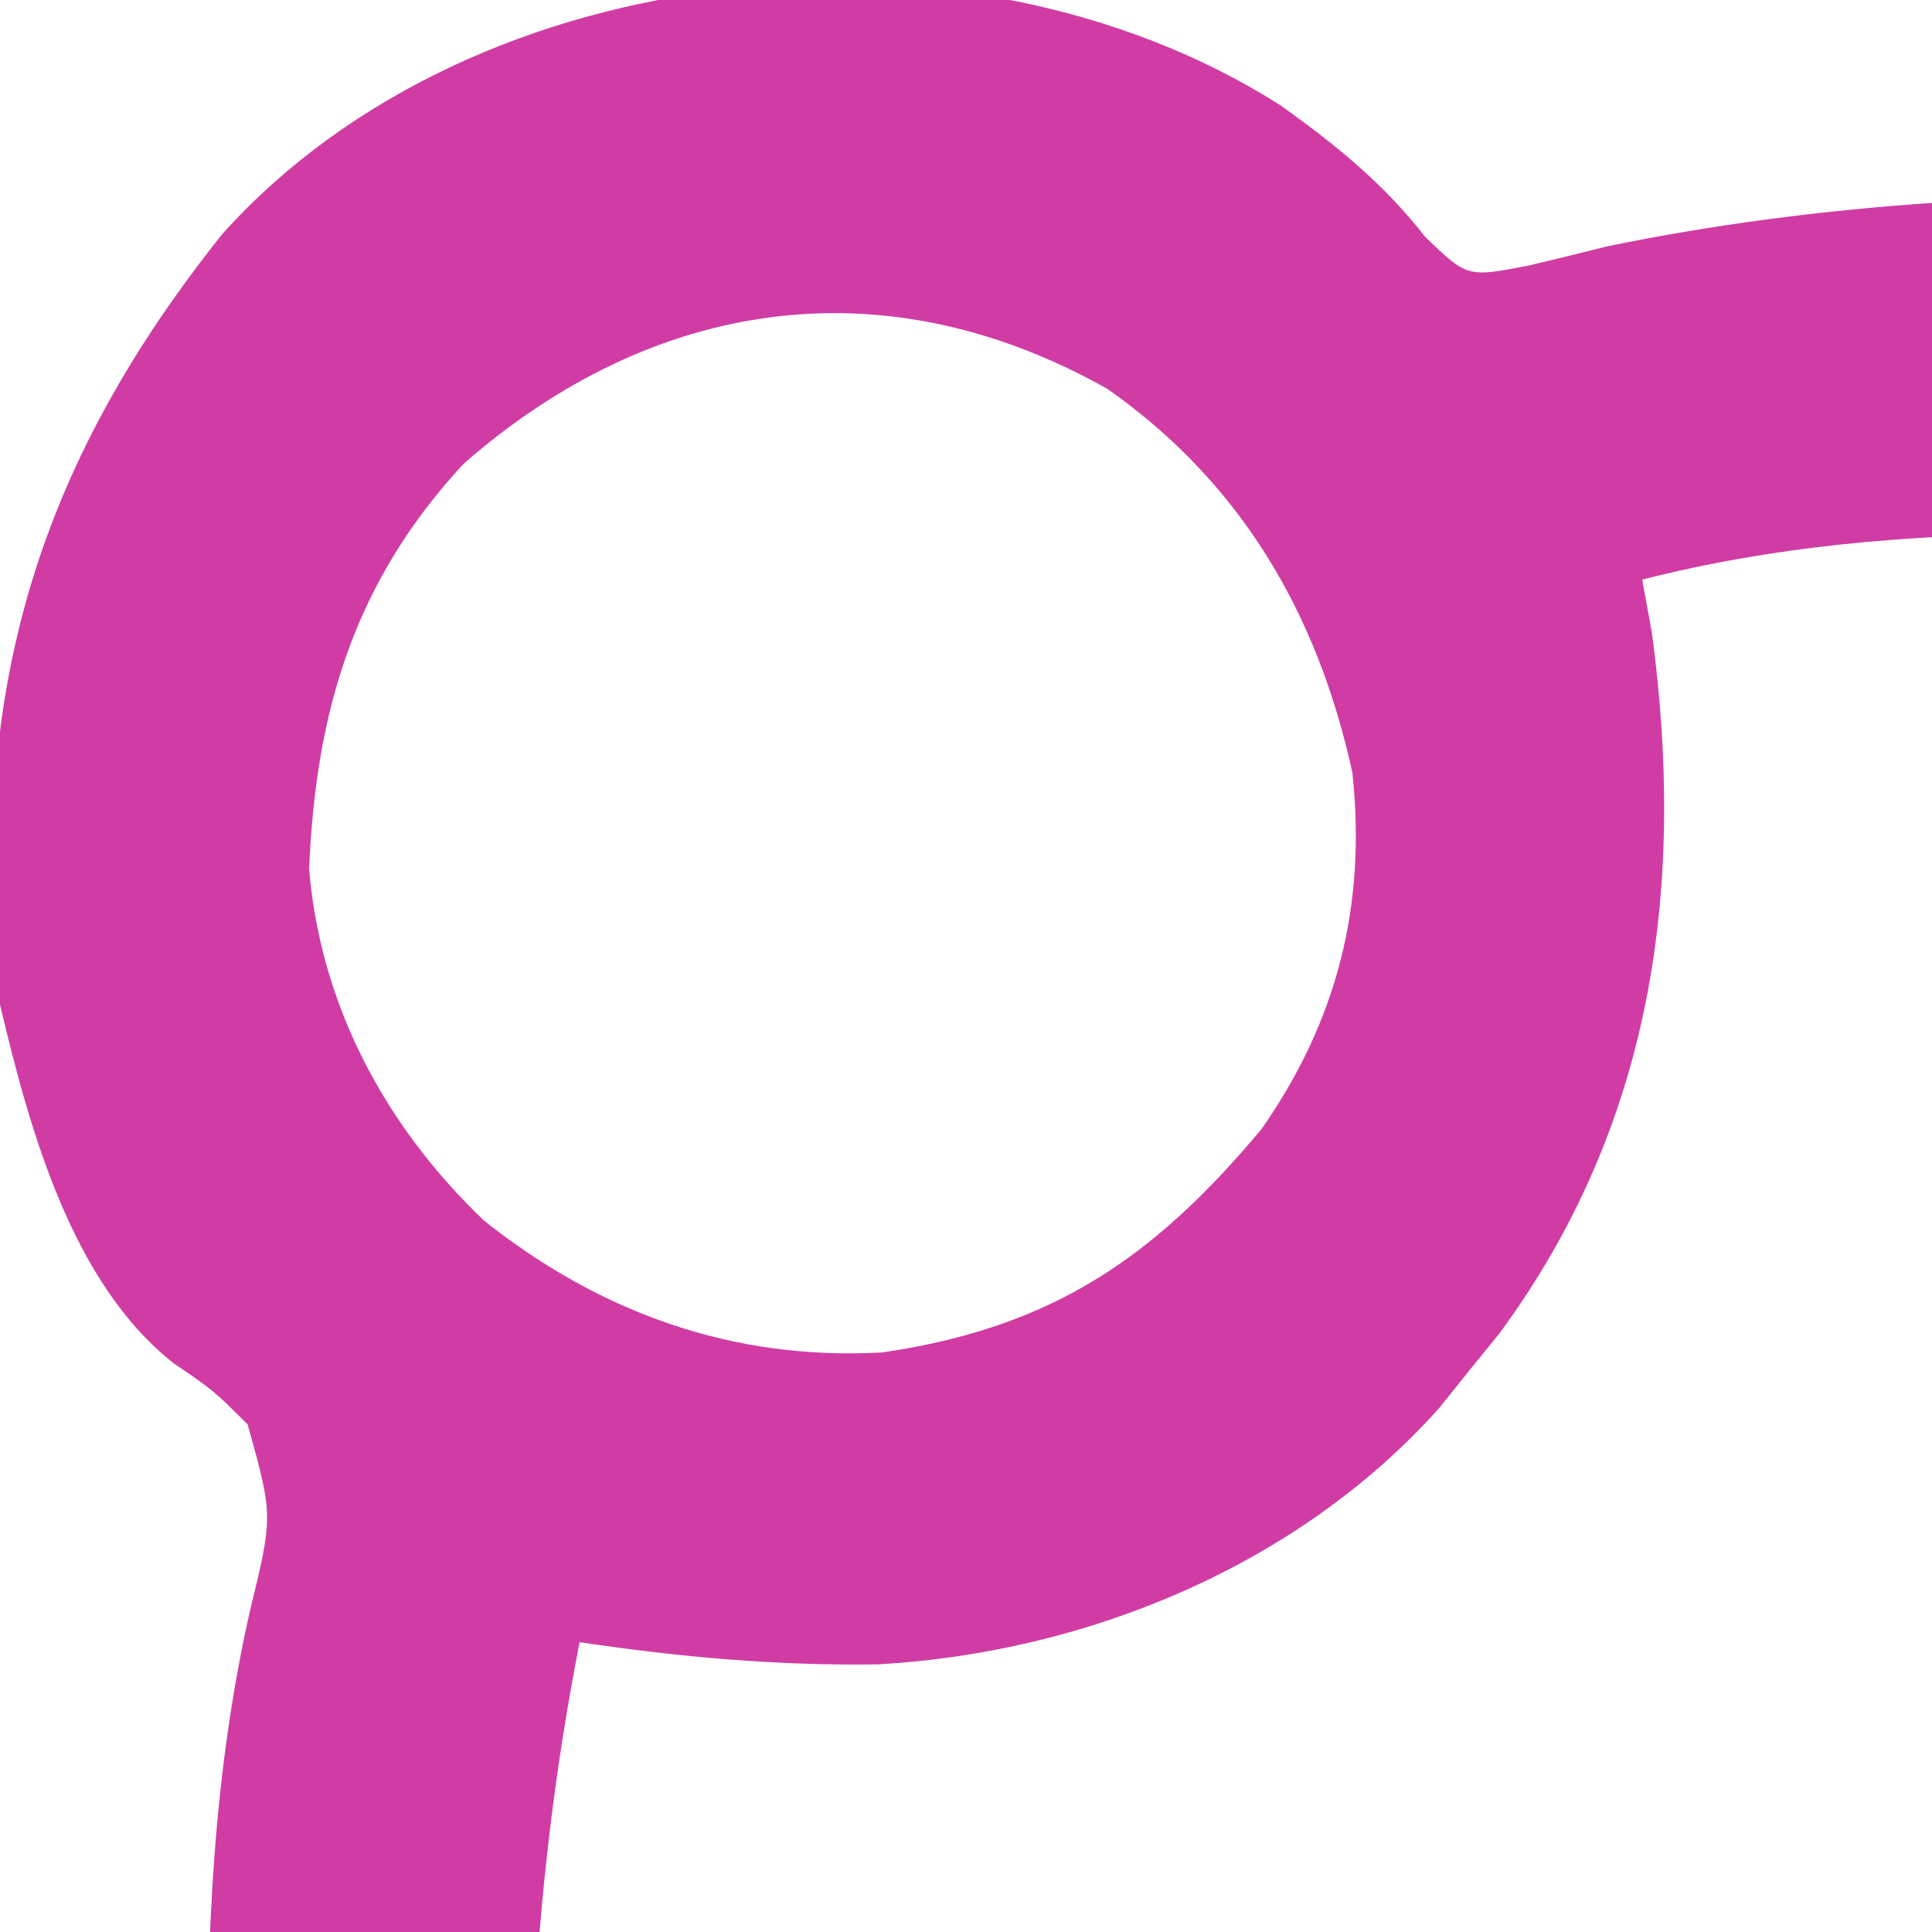 <?xml version="1.0" encoding="UTF-8" standalone="no"?>
<svg
   version="1.1"
   width="100"
   height="100"
   viewBox = "0 0 100 100"
   id="svg2"
   xmlns="http://www.w3.org/2000/svg"
   xmlns:svg="http://www.w3.org/2000/svg">
  <defs
     id="defs2" />
  <path
     d="m 66.293,5.461 c 2.875,2.063 5.292,4.008 7.48,6.805 2.176,2.099 2.176,2.099 5.395,1.469 C 80.51,13.417 81.85,13.087 83.188,12.75 105.16,8.237 129.297,10.067 151,15 c 0.939,0.209 1.878,0.418 2.846,0.633 33.877,7.719 69.968,21.792 98.787,41.453 2.397,1.168 2.397,1.168 5.172,0.355 C 261.679,55.694 265.321,53.685 269,51.562 309.298,28.872 354.046,10.847 400.875,10.75 c 1.101,-0.006 1.101,-0.006 2.224,-0.012 9.412,-0.036 18.582,0.178 27.736,2.634 2.103,0.572 2.103,0.572 5.165,0.628 2.781,-2.166 2.781,-2.166 5,-5 10.929,-8.8 22.4,-10.152 36,-9 10.979,1.736 21.219,8.259 28,17 7.345,12.45 9.115,25.23 6.316,39.48 -2.268,6.672 -5.984,12.911 -11.582,17.293 -2.099,2.176 -2.099,2.176 -1.469,5.395 0.318,1.342 0.647,2.682 0.984,4.02 4.51,21.955 2.708,46.129 -2.25,67.813 -0.22,0.966 -0.439,1.932 -0.666,2.927 -6.294,26.968 -16.713,52.018 -29.022,76.761 -0.783,1.575 -0.783,1.575 -1.583,3.182 -3.212,6.365 -6.686,12.399 -10.616,18.352 -1.423,2.79 -1.423,2.79 -0.409,5.926 1.529,3.368 3.294,6.546 5.17,9.727 23.111,40.389 41.266,85.92 41.375,133 0.005,0.735 0.009,1.469 0.014,2.226 0.043,8.701 -0.278,16.998 -2.202,25.524 -1.199,4.916 -1.199,4.916 0.121,9.648 1.775,1.768 1.775,1.768 3.828,3.164 5.317,4.178 7.481,12.233 8.988,18.562 0.286,2.778 0.335,5.522 0.312,8.312 -0.008,1.123 -0.008,1.123 -0.017,2.268 -0.264,12.064 -4.827,21.883 -13.045,30.732 -4.223,4.005 -8.88,6.516 -14.25,8.688 -0.891,0.366 -1.781,0.732 -2.699,1.109 -10.67,2.879 -24.615,2.344 -34.301,-3.109 -3.723,-2.372 -7.038,-4.744 -9.734,-8.266 -2.25,-2.122 -2.25,-2.122 -5.723,-1.469 -1.454,0.316 -2.906,0.645 -4.355,0.984 -54.453,10.544 -115.524,-12.012 -161.598,-39.859 -0.641,-0.387 -1.281,-0.773 -1.941,-1.171 -1.629,-1.005 -3.238,-2.044 -4.844,-3.086 -2.766,-1.411 -2.766,-1.411 -5.711,-0.586 -3.597,1.69 -7.043,3.571 -10.469,5.578 -7.413,4.251 -14.939,8.171 -22.626,11.9 -1.953,0.952 -3.894,1.925 -5.835,2.901 -19.687,9.743 -40.753,17.193 -62.164,22.074 -0.896,0.209 -1.792,0.418 -2.715,0.633 -22.153,4.965 -46.931,5.876 -69.156,0.961 -2.972,-0.572 -4.664,-0.836 -7.395,0.59 -1.776,1.774 -1.776,1.774 -3.172,3.828 -4.178,5.317 -12.233,7.481 -18.562,8.988 -2.778,0.286 -5.522,0.335 -8.312,0.312 -1.123,-0.008 -1.123,-0.008 -2.268,-0.017 -12.015,-0.263 -21.796,-4.806 -30.67,-12.92 -9.867,-10.367 -11.226,-21.824 -11.027,-35.363 0.358,-9.593 3.949,-16.908 10.277,-24.012 0.748,-0.585 1.495,-1.17 2.266,-1.773 2.099,-2.176 2.099,-2.176 1.469,-5.395 C 13.417,431.49 13.087,430.15 12.75,428.812 1.62,374.575 24.71,312.605 52.547,266.711 c 0.385,-0.636 0.769,-1.273 1.166,-1.928 1.018,-1.65 2.067,-3.28 3.119,-4.908 1.452,-2.83 1.452,-2.83 0.609,-5.82 -1.612,-3.416 -3.4,-6.68 -5.316,-9.93 -23.145,-40.395 -41.266,-85.905 -41.375,-133 -0.005,-0.735 -0.009,-1.469 -0.014,-2.226 -0.043,-8.701 0.278,-16.998 2.202,-25.524 1.199,-4.916 1.199,-4.916 -0.121,-9.648 C 11.041,71.959 11.041,71.959 8.988,70.562 3.673,66.386 1.503,58.329 -4.1e-5,52 -1.672,36.348 1.677,24.42 11.52,12.098 24.597,-2.444 50.058,-4.883 66.293,5.461 Z M 24,24 c -5.645,6.091 -7.663,12.778 -8,21 0.603,7.097 3.968,13.325 9.062,18.188 C 31.097,67.974 37.977,70.438 45.688,70 54.409,68.712 59.662,65.18 65.301,58.434 69.225,52.813 70.732,46.828 70,40 68.213,31.796 64.255,24.99 57.312,20.125 45.74,13.61 33.796,15.438 24,24 Z M 451.926,22.023 C 445.923,28.184 442.52,34.695 441.688,43.188 442.351,51.279 445.819,58.661 452,64 c 6.671,4.466 12.848,6.98 21,6 7.987,-2.105 14.69,-6.137 19.383,-13.031 3.553,-6.858 3.867,-14.379 1.852,-21.781 -2.685,-7.159 -6.186,-12.199 -12.832,-16.109 -10.16,-4.56 -20.778,-4.132 -29.477,2.945 z M 85,30 c 0.247,1.361 0.247,1.361 0.5,2.75 1.759,13.075 0.102,25.419 -7.887,36.262 C 77.081,69.668 76.549,70.324 76,71 c -0.501,0.625 -1.003,1.25 -1.52,1.895 -7.282,8.132 -18.192,12.626 -28.977,13.25 C 40.255,86.232 35.188,85.769 30,85 c -10.455,53.203 12.993,108.692 39,154 4.004,-3.747 6.987,-7.684 10,-12.25 14.325,-21.256 30.897,-41.066 48.316,-59.848 1.73,-1.871 3.447,-3.753 5.148,-5.648 5.889,-6.543 12.008,-12.832 18.223,-19.066 1.194,-1.201 1.194,-1.201 2.412,-2.426 4.236,-4.225 8.55,-8.289 13.085,-12.191 2.604,-2.252 5.109,-4.599 7.628,-6.946 4.592,-4.237 9.297,-8.279 14.168,-12.195 2.226,-1.791 4.434,-3.597 6.633,-5.422 9.135,-7.554 18.545,-14.614 28.215,-21.468 2.145,-1.521 4.284,-3.049 6.422,-4.579 C 232.497,74.636 235.747,72.317 239,70 206.897,42.9 151.069,27.658 109.688,27.625 107.73,27.622 107.73,27.622 105.733,27.62 98.601,27.703 91.922,28.242 85,30 Z m 257,8 c -0.835,0.267 -1.67,0.534 -2.53,0.809 C 316.215,46.34 294.392,57.278 273,69 c 3.747,4.004 7.684,6.987 12.25,10 21.256,14.325 41.066,30.897 59.848,48.316 1.871,1.73 3.753,3.447 5.648,5.148 6.543,5.889 12.832,12.008 19.066,18.223 1.201,1.194 1.201,1.194 2.426,2.412 4.225,4.236 8.289,8.55 12.191,13.085 2.252,2.604 4.599,5.109 6.946,7.628 4.237,4.592 8.279,9.297 12.195,14.168 1.791,2.226 3.597,4.434 5.422,6.633 7.554,9.135 14.614,18.545 21.468,28.215 1.521,2.145 3.049,4.284 4.579,6.422 2.325,3.247 4.644,6.497 6.961,9.75 29.597,-35.062 45.196,-97.038 42,-142 -0.544,-4.027 -1.217,-8.013 -2,-12 -1.361,0.248 -1.361,0.248 -2.75,0.5 -13.215,1.778 -25.436,0.016 -36.395,-8.008 C 433.517,69.982 428.389,60.697 426,49 c -0.547,-6.414 -0.15,-12.676 1,-19 -28.781,-5.656 -57.431,-0.883 -85,8 z m -90.641,44.273 c -1.101,0.735 -1.101,0.735 -2.224,1.485 -1.181,0.8 -1.181,0.8 -2.386,1.617 -0.81,0.546 -1.621,1.092 -2.456,1.654 C 232.157,95.236 220.422,103.823 209,113 c -0.935,0.75 -1.869,1.5 -2.832,2.273 -14.704,11.927 -28.967,24.343 -42.25,37.844 -1.625,1.595 -3.262,3.033 -5.043,4.445 -2.962,2.511 -5.316,5.185 -7.824,8.133 -2.412,2.711 -4.967,5.259 -7.551,7.805 -4.384,4.337 -8.511,8.799 -12.5,13.5 -0.901,1.039 -1.804,2.076 -2.707,3.113 -6.532,7.523 -12.839,15.185 -18.909,23.086 -0.921,1.198 -1.845,2.393 -2.772,3.586 -6.798,8.752 -13.213,17.769 -19.487,26.902 -0.733,1.04 -1.466,2.08 -2.221,3.152 -0.667,0.985 -1.334,1.97 -2.021,2.985 -0.604,0.877 -1.209,1.755 -1.832,2.659 -1.343,2.496 -1.343,2.496 -0.352,5.144 1.716,3.131 3.609,6.109 5.613,9.06 0.655,0.971 0.655,0.971 1.323,1.961 9.063,13.341 18.619,26.193 28.92,38.603 2.048,2.479 4.054,4.992 6.069,7.499 4.022,4.917 8.273,9.584 12.602,14.23 2.043,2.199 4.013,4.449 5.97,6.724 3.653,4.18 7.494,8.132 11.424,12.05 0.704,0.705 1.407,1.409 2.132,2.135 1.477,1.478 2.955,2.954 4.435,4.429 2.244,2.239 4.482,4.482 6.72,6.727 1.446,1.445 2.892,2.89 4.338,4.334 0.659,0.661 1.317,1.321 1.996,2.002 4.426,4.404 9.02,8.556 13.758,12.619 1.094,0.95 2.188,1.9 3.281,2.852 13.623,11.766 27.481,23.084 42.237,33.41 1.753,1.228 3.5,2.463 5.244,3.703 2.836,2.011 5.69,3.995 8.55,5.973 0.89,0.634 1.779,1.268 2.696,1.922 0.839,0.571 1.678,1.142 2.542,1.731 0.739,0.514 1.478,1.029 2.24,1.558 2.247,1.12 2.247,1.12 4.792,0.123 3.172,-1.667 6.145,-3.573 9.105,-5.583 0.647,-0.437 1.294,-0.873 1.961,-1.323 13.341,-9.063 26.193,-18.619 38.603,-28.92 2.479,-2.048 4.992,-4.054 7.499,-6.069 4.917,-4.022 9.584,-8.273 14.23,-12.602 2.204,-2.047 4.458,-4.022 6.737,-5.984 4.098,-3.581 7.977,-7.339 11.817,-11.192 0.682,-0.681 1.365,-1.363 2.068,-2.065 1.431,-1.43 2.86,-2.861 4.288,-4.293 2.166,-2.171 4.338,-4.338 6.51,-6.503 1.399,-1.4 2.799,-2.8 4.197,-4.201 0.958,-0.955 0.958,-0.955 1.936,-1.929 3.81,-3.83 7.436,-7.773 10.964,-11.865 1.938,-2.245 3.938,-4.428 5.94,-6.616 4.402,-4.885 8.506,-9.952 12.562,-15.125 0.821,-1.026 1.642,-2.052 2.488,-3.109 6.895,-8.637 13.465,-17.489 19.836,-26.519 1.145,-1.62 2.296,-3.236 3.453,-4.849 1.74,-2.432 3.453,-4.881 5.16,-7.335 0.539,-0.747 1.077,-1.493 1.633,-2.263 2.814,-3.874 2.814,-3.874 3.074,-8.429 C 431.102,253.672 430.559,252.849 430,252 c -0.358,-0.581 -0.716,-1.163 -1.084,-1.762 -1.343,-2.154 -2.746,-4.259 -4.166,-6.363 -0.525,-0.782 -1.05,-1.564 -1.591,-2.369 C 414.386,228.554 405.113,215.938 395,204 c -0.892,-1.066 -1.784,-2.132 -2.676,-3.199 -4.987,-5.949 -10.06,-11.801 -15.285,-17.543 -1.84,-2.038 -3.631,-4.108 -5.414,-6.195 -3.384,-3.898 -7.038,-7.508 -10.712,-11.128 -2.33,-2.307 -4.57,-4.61 -6.601,-7.185 -2.457,-2.922 -5.108,-5.232 -8.008,-7.699 -2.711,-2.412 -5.259,-4.967 -7.805,-7.551 -4.337,-4.384 -8.799,-8.511 -13.5,-12.5 -1.039,-0.901 -2.076,-1.804 -3.113,-2.707 -7.523,-6.532 -15.185,-12.839 -23.086,-18.909 -1.198,-0.921 -2.393,-1.845 -3.586,-2.772 C 286.43,99.789 277.365,93.442 268.125,87.25 c -1.065,-0.716 -2.131,-1.433 -3.228,-2.171 -0.995,-0.66 -1.989,-1.321 -3.014,-2.001 -0.893,-0.594 -1.786,-1.188 -2.707,-1.8 -3.484,-2.047 -4.664,-1.12 -7.817,0.995 z M 69,273 c -25.998,45.293 -49.458,100.785 -39,154 0.907,-0.165 1.815,-0.33 2.75,-0.5 13.934,-1.91 25.725,0.286 37.25,8.5 8.497,7.339 14.229,16.858 16,28 0.326,6.414 -0.043,12.657 -1,19 53.203,10.455 108.692,-12.993 154,-39 -3.747,-4.004 -7.684,-6.987 -12.25,-10 -21.256,-14.325 -41.066,-30.897 -59.848,-48.316 -1.871,-1.73 -3.753,-3.447 -5.648,-5.148 -6.543,-5.889 -12.832,-12.008 -19.066,-18.223 -0.801,-0.796 -1.601,-1.592 -2.426,-2.412 -4.225,-4.236 -8.289,-8.55 -12.191,-13.085 -2.252,-2.604 -4.599,-5.109 -6.946,-7.628 -4.237,-4.592 -8.279,-9.297 -12.195,-14.168 -1.791,-2.226 -3.597,-4.434 -5.422,-6.633 -8.684,-10.501 -16.67,-21.419 -24.532,-32.543 -0.962,-1.361 -1.925,-2.722 -2.889,-4.082 -0.872,-1.231 -1.74,-2.464 -2.605,-3.7 C 72.012,275.69 71.01,274.342 70,273 c -0.33,0 -0.66,0 -1,0 z m 373,0 c -1.183,1.513 -2.319,3.063 -3.438,4.625 -0.723,1.005 -1.446,2.011 -2.191,3.047 -1.596,2.236 -3.186,4.477 -4.773,6.719 -14.362,20.257 -30.027,39.499 -46.914,57.707 -1.73,1.871 -3.447,3.753 -5.148,5.648 -5.889,6.543 -12.008,12.832 -18.223,19.066 -1.194,1.201 -1.194,1.201 -2.412,2.426 -4.236,4.225 -8.55,8.289 -13.085,12.191 -2.604,2.252 -5.109,4.599 -7.628,6.946 -4.592,4.237 -9.297,8.279 -14.168,12.195 -2.226,1.791 -4.434,3.597 -6.633,5.422 -9.135,7.554 -18.545,14.614 -28.215,21.468 -2.145,1.521 -4.284,3.049 -6.422,4.579 -3.247,2.325 -6.497,4.644 -9.75,6.961 35.062,29.597 97.038,45.196 142,42 4.027,-0.544 8.013,-1.217 12,-2 -0.165,-1.114 -0.33,-2.228 -0.5,-3.375 -1.635,-13.707 0.507,-25.18 8.5,-36.625 0.722,-1.052 1.444,-2.104 2.188,-3.188 8.871,-8.871 19.14,-12.906 31.562,-13.062 4.496,0.107 8.83,0.428 13.25,1.25 11.546,-52.384 -13.452,-109.491 -39,-154 -0.33,0 -0.66,0 -1,0 z M 22,452 c -4.634,7.174 -6.856,13.894 -5.438,22.438 1.92,7.412 6.246,13.292 12.531,17.59 7.376,3.764 15.826,4.53 23.762,2.098 C 60.731,490.503 65.695,485.001 69,477 c 2.047,-7.258 1.348,-14.293 -2,-21 -5.169,-7.404 -11.136,-12.105 -20,-14 -9.556,-0.824 -18.736,2.541 -25,10 z m 425,1 c -3.919,5.987 -5.569,11.836 -5,19 2.119,8.222 5.187,14.51 12.117,19.535 6.99,4.114 13.933,4.498 21.883,3.465 3.026,-0.933 5.443,-2.147 8,-4 0.828,-0.594 1.655,-1.189 2.508,-1.801 5.136,-4.533 7.928,-10.82 9.047,-17.523 0.341,-8.463 -1.632,-14.959 -7.059,-21.484 -5.287,-5.108 -12.372,-7.602 -19.559,-8.629 C 459.637,442.948 453.292,445.796 447,453 Z"
     fill="#d03ca4"
     id="path1" />
  <path
     d="m 346.52,179.223 c 6.208,5.847 11.094,12.23 11.615,21.053 0.006,1.258 0.006,1.258 0.013,2.542 0.011,1.451 0.011,1.451 0.022,2.931 0.003,1.055 0.005,2.109 0.008,3.196 0.007,1.116 0.013,2.232 0.02,3.382 0.02,3.696 0.031,7.392 0.041,11.089 0.004,1.264 0.008,2.527 0.012,3.829 0.019,6 0.033,12.001 0.042,18.001 0.01,6.906 0.036,13.812 0.076,20.718 0.034,5.997 0.046,11.994 0.05,17.991 0.005,2.543 0.017,5.086 0.035,7.628 0.024,3.566 0.023,7.131 0.017,10.698 0.019,1.564 0.019,1.564 0.039,3.159 -0.077,10.916 -3.583,18.437 -11.103,26.249 -25.448,24.457 -64.998,28.072 -98.582,27.562 -30.298,-0.858 -65.084,-7.054 -86.914,-29.875 -5.575,-6.931 -8.043,-14.136 -8.131,-22.919 -0.011,-0.768 -0.023,-1.537 -0.035,-2.328 -0.037,-2.557 -0.067,-5.114 -0.096,-7.671 -0.023,-1.802 -0.047,-3.605 -0.07,-5.407 -0.049,-3.802 -0.093,-7.605 -0.136,-11.407 -0.043,-3.835 -0.091,-7.67 -0.146,-11.505 -0.508,-36.211 -0.508,-36.211 -0.113,-54.204 0.041,-1.969 0.066,-3.938 0.09,-5.906 0.378,-13.049 4.371,-21.036 13.726,-30.027 41.686,-38.575 138.252,-35.182 179.52,1.223 z m -170.035,13.066 c -3.368,3.882 -5.664,7.504 -5.984,12.773 0.909,7.162 5.341,11.326 10.641,15.855 C 200.688,235.151 226.413,239.067 250,240 c 0.909,0.041 1.818,0.083 2.754,0.125 28.332,0.645 61.454,-4.338 83.152,-23.781 3.175,-3.554 4.86,-6.968 5.656,-11.656 -1.012,-6.636 -4.276,-10.734 -9.328,-15.051 -37.524,-27.496 -120.49,-31.827 -155.75,2.652 z M 171,235 c -0.176,3.979 -0.281,7.956 -0.375,11.938 -0.05,1.117 -0.101,2.234 -0.152,3.385 -0.139,7.913 1.182,12.759 6.527,18.678 14.148,13.432 38.167,19.03 57,21 0.907,0.11 1.815,0.219 2.75,0.332 30.157,3.141 67.513,0.408 93.25,-17.332 7.853,-6.542 7.853,-6.542 11.227,-15.749 -0.011,-1.026 -0.021,-2.053 -0.032,-3.11 -0.006,-1.115 -0.013,-2.23 -0.019,-3.379 -0.017,-1.159 -0.034,-2.318 -0.051,-3.512 -0.009,-1.174 -0.018,-2.349 -0.027,-3.559 -0.024,-2.897 -0.057,-5.794 -0.098,-8.691 -0.69,0.399 -1.379,0.798 -2.09,1.209 -24.559,14.067 -52.208,19.384 -80.265,19.182 -2.645,-0.016 -5.289,-2e-5 -7.935,0.019 -26.438,0.032 -53.843,-4.97 -76.551,-19.09 C 172.28,234.913 172.28,234.913 171,235 Z m 0,51 c -0.176,3.979 -0.281,7.956 -0.375,11.938 -0.05,1.117 -0.101,2.234 -0.152,3.385 -0.139,7.922 1.181,12.753 6.527,18.678 20.294,19.628 55.711,22.506 82.309,22.283 C 284.701,341.803 315.428,337.781 335,320 c 5.396,-5.874 6.666,-10.776 6.527,-18.678 -0.05,-1.117 -0.101,-2.234 -0.152,-3.385 -0.027,-1.152 -0.054,-2.304 -0.082,-3.49 C 341.223,291.63 341.125,288.816 341,286 c -1.346,0.762 -1.346,0.762 -2.719,1.539 C 297.407,310.265 246.593,312.269 202,300 c -10.31,-3.09 -19.682,-7.665 -29,-13 -0.66,-0.33 -1.32,-0.66 -2,-1 z"
     fill="#ef14e0"
     id="path2" />
</svg>
